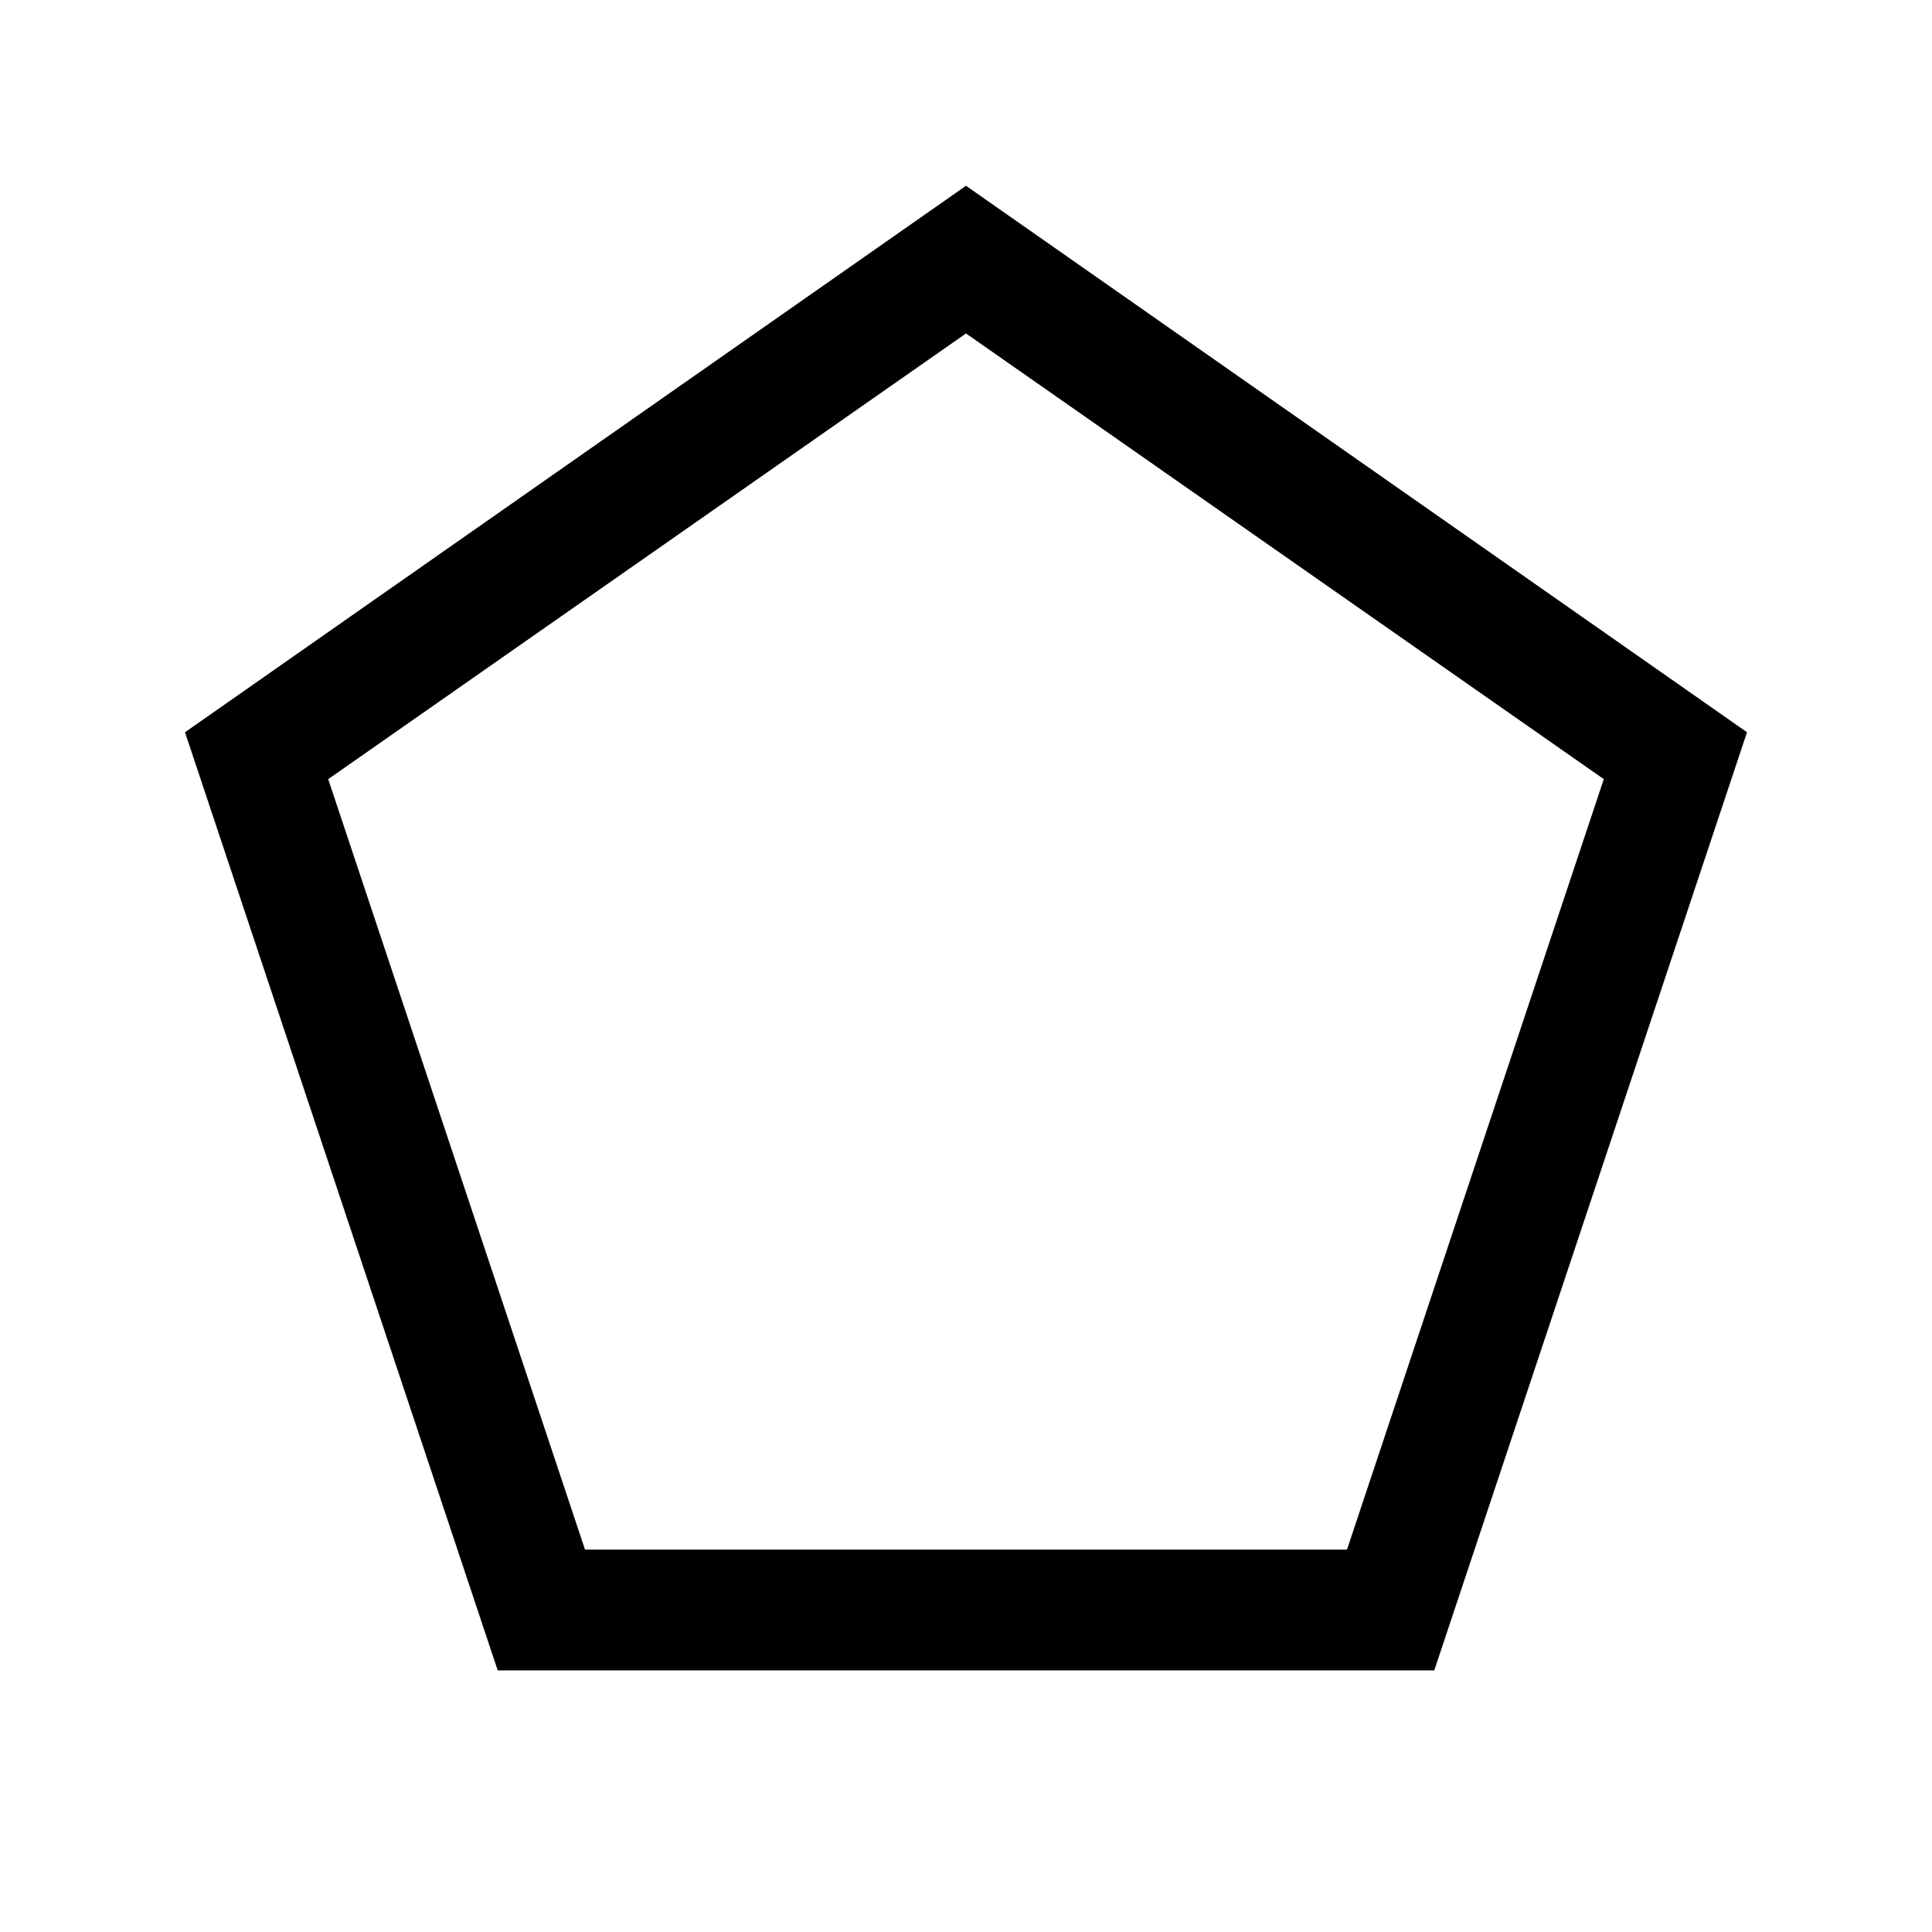 <svg xmlns="http://www.w3.org/2000/svg" height="24" viewBox="0 -960 960 960" width="24"><path d="M290.69-190h378.62l127.61-382.85L480-794.31 163.08-572.85 290.69-190Zm-43.38 60L91.92-596.15 480-867.69l388.08 271.54L712.69-130H247.31ZM480-492.15Z"/></svg>